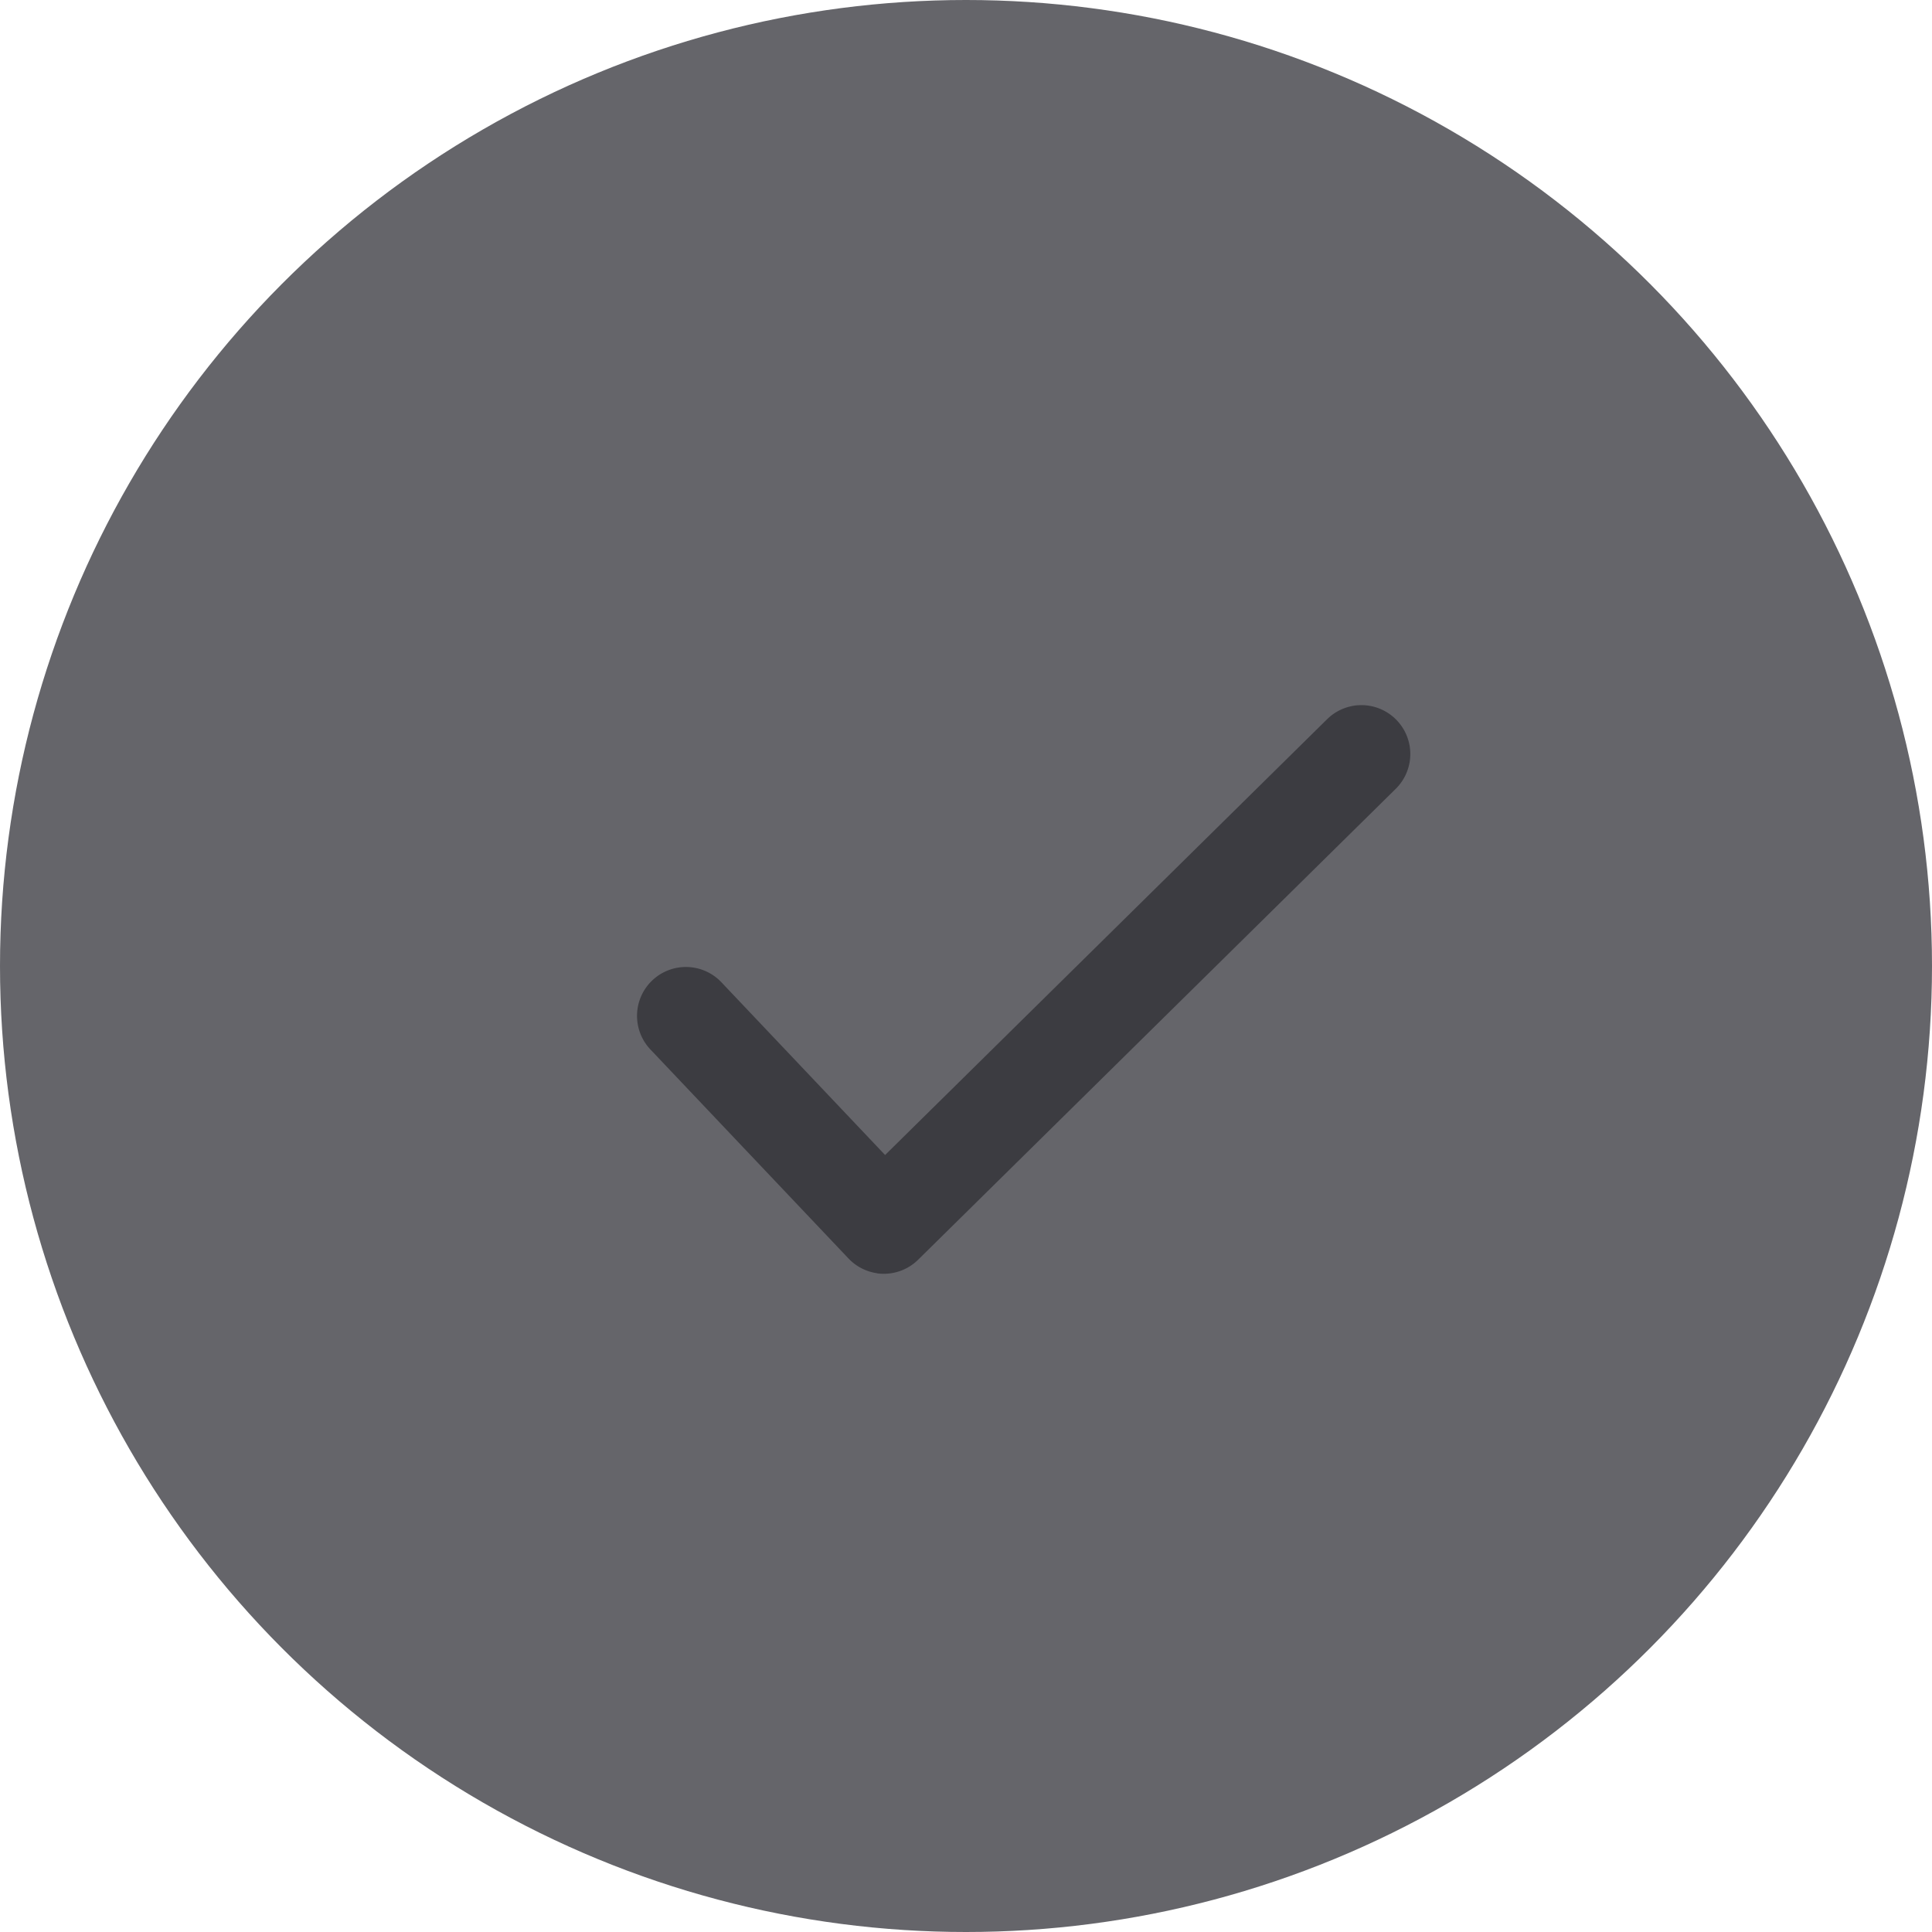 <svg xmlns="http://www.w3.org/2000/svg" width="40" height="40" viewBox="0 0 40 40">
  <g id="Group_4424" data-name="Group 4424" transform="translate(-0.5 0.345)">
    <circle id="Ellipse_518" data-name="Ellipse 518" cx="20" cy="20" r="20" transform="translate(0.5 -0.345)" fill="#65656a"/>
    <g id="Complete" transform="translate(14.869 12.291) rotate(8)">
      <g id="tick" transform="translate(0 0)">
        <path id="Path_85742" data-name="Path 85742" d="M5.665,13.064a1.012,1.012,0,0,1-.63-.22L.381,9.137A1.012,1.012,0,1,1,1.642,7.554l3.845,3.063L13.3.4a1.012,1.012,0,0,1,1.608,1.229L6.468,12.666a1.012,1.012,0,0,1-.8.4Z" transform="translate(0 0)" fill="#3c3c41"/>
      </g>
    </g>
  </g>
</svg>
